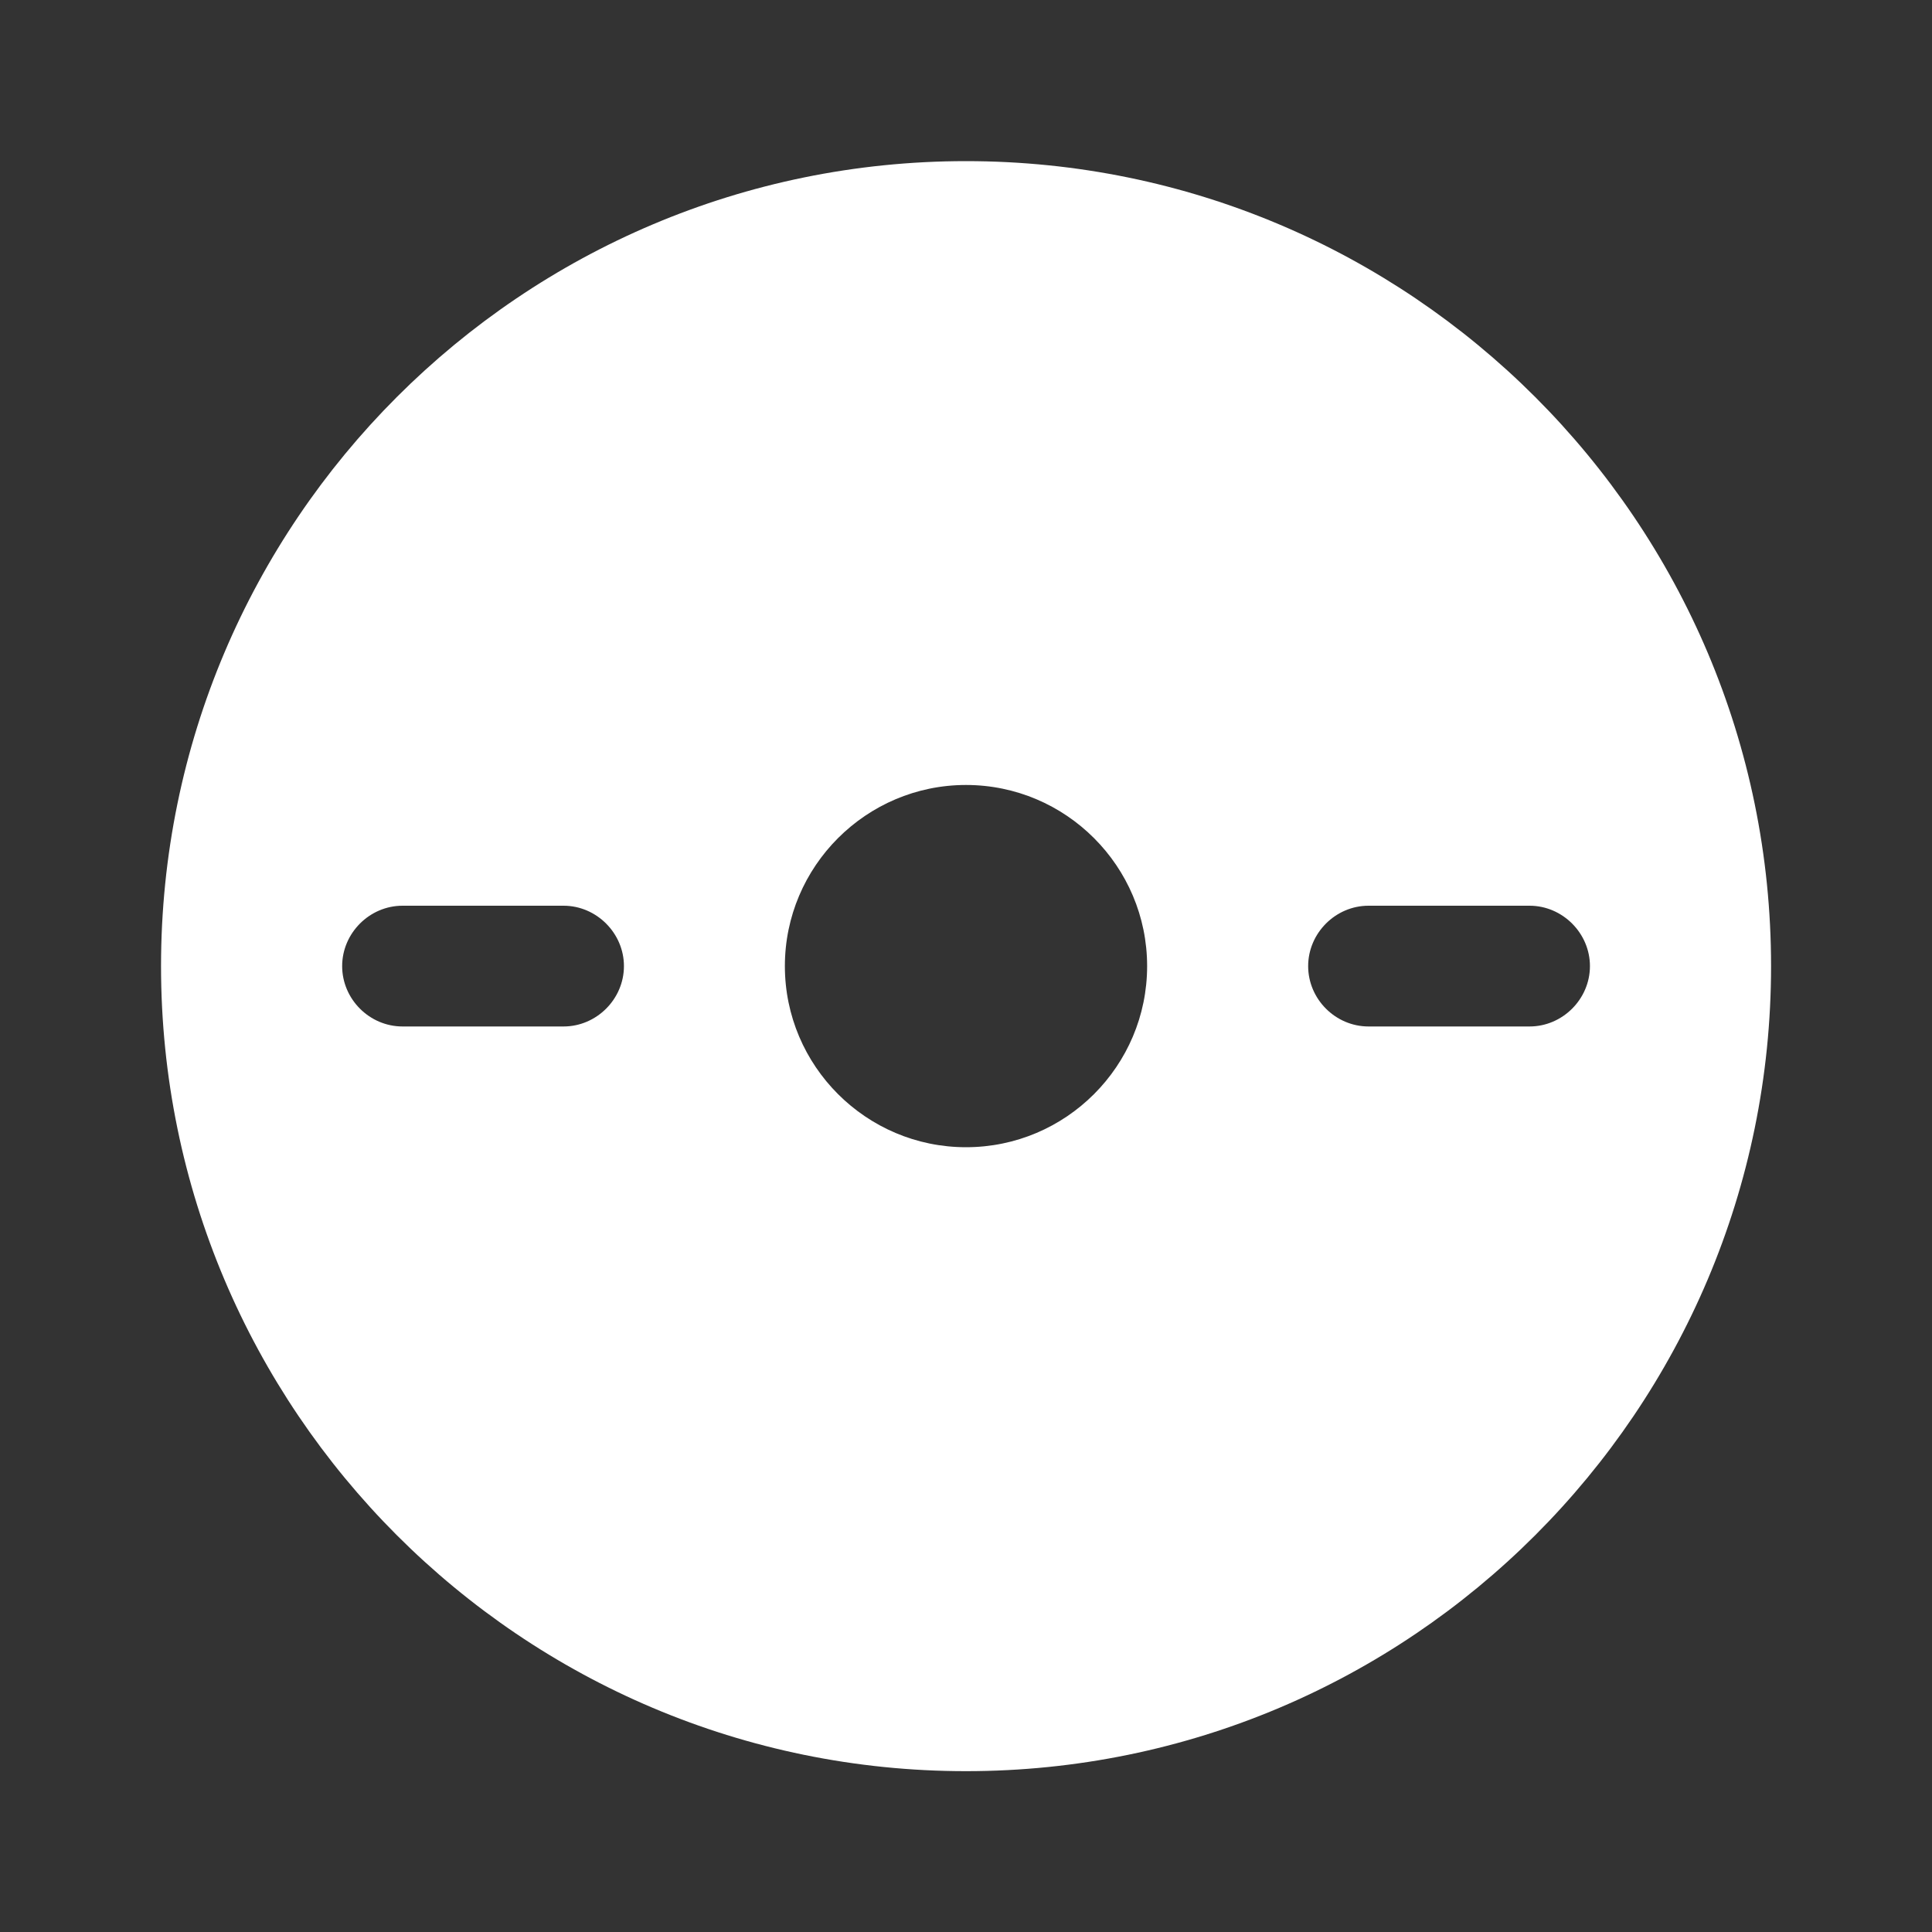 <svg width="20" height="20" viewBox="0 0 20 20" fill="none" xmlns="http://www.w3.org/2000/svg">
<rect x="0" y="0" width="20" height="20" fill="#333333" stroke="none"/>
<path d="M10 1.668C5.4 1.668 1.667 5.401 1.667 10.001C1.667 14.601 5.4 18.335 10 18.335C14.6 18.335 18.334 14.601 18.334 10.001C18.334 5.401 14.6 1.668 10 1.668ZM5.834 10.626H4.167C3.825 10.626 3.542 10.343 3.542 10.001C3.542 9.66 3.825 9.376 4.167 9.376H5.834C6.175 9.376 6.459 9.66 6.459 10.001C6.459 10.343 6.175 10.626 5.834 10.626ZM10 11.876C8.967 11.876 8.125 11.035 8.125 10.001C8.125 8.968 8.967 8.126 10 8.126C11.034 8.126 11.875 8.968 11.875 10.001C11.875 11.035 11.034 11.876 10 11.876ZM15.834 10.626H14.167C13.825 10.626 13.542 10.343 13.542 10.001C13.542 9.66 13.825 9.376 14.167 9.376H15.834C16.175 9.376 16.459 9.66 16.459 10.001C16.459 10.343 16.175 10.626 15.834 10.626Z" fill="white"/>
</svg>

